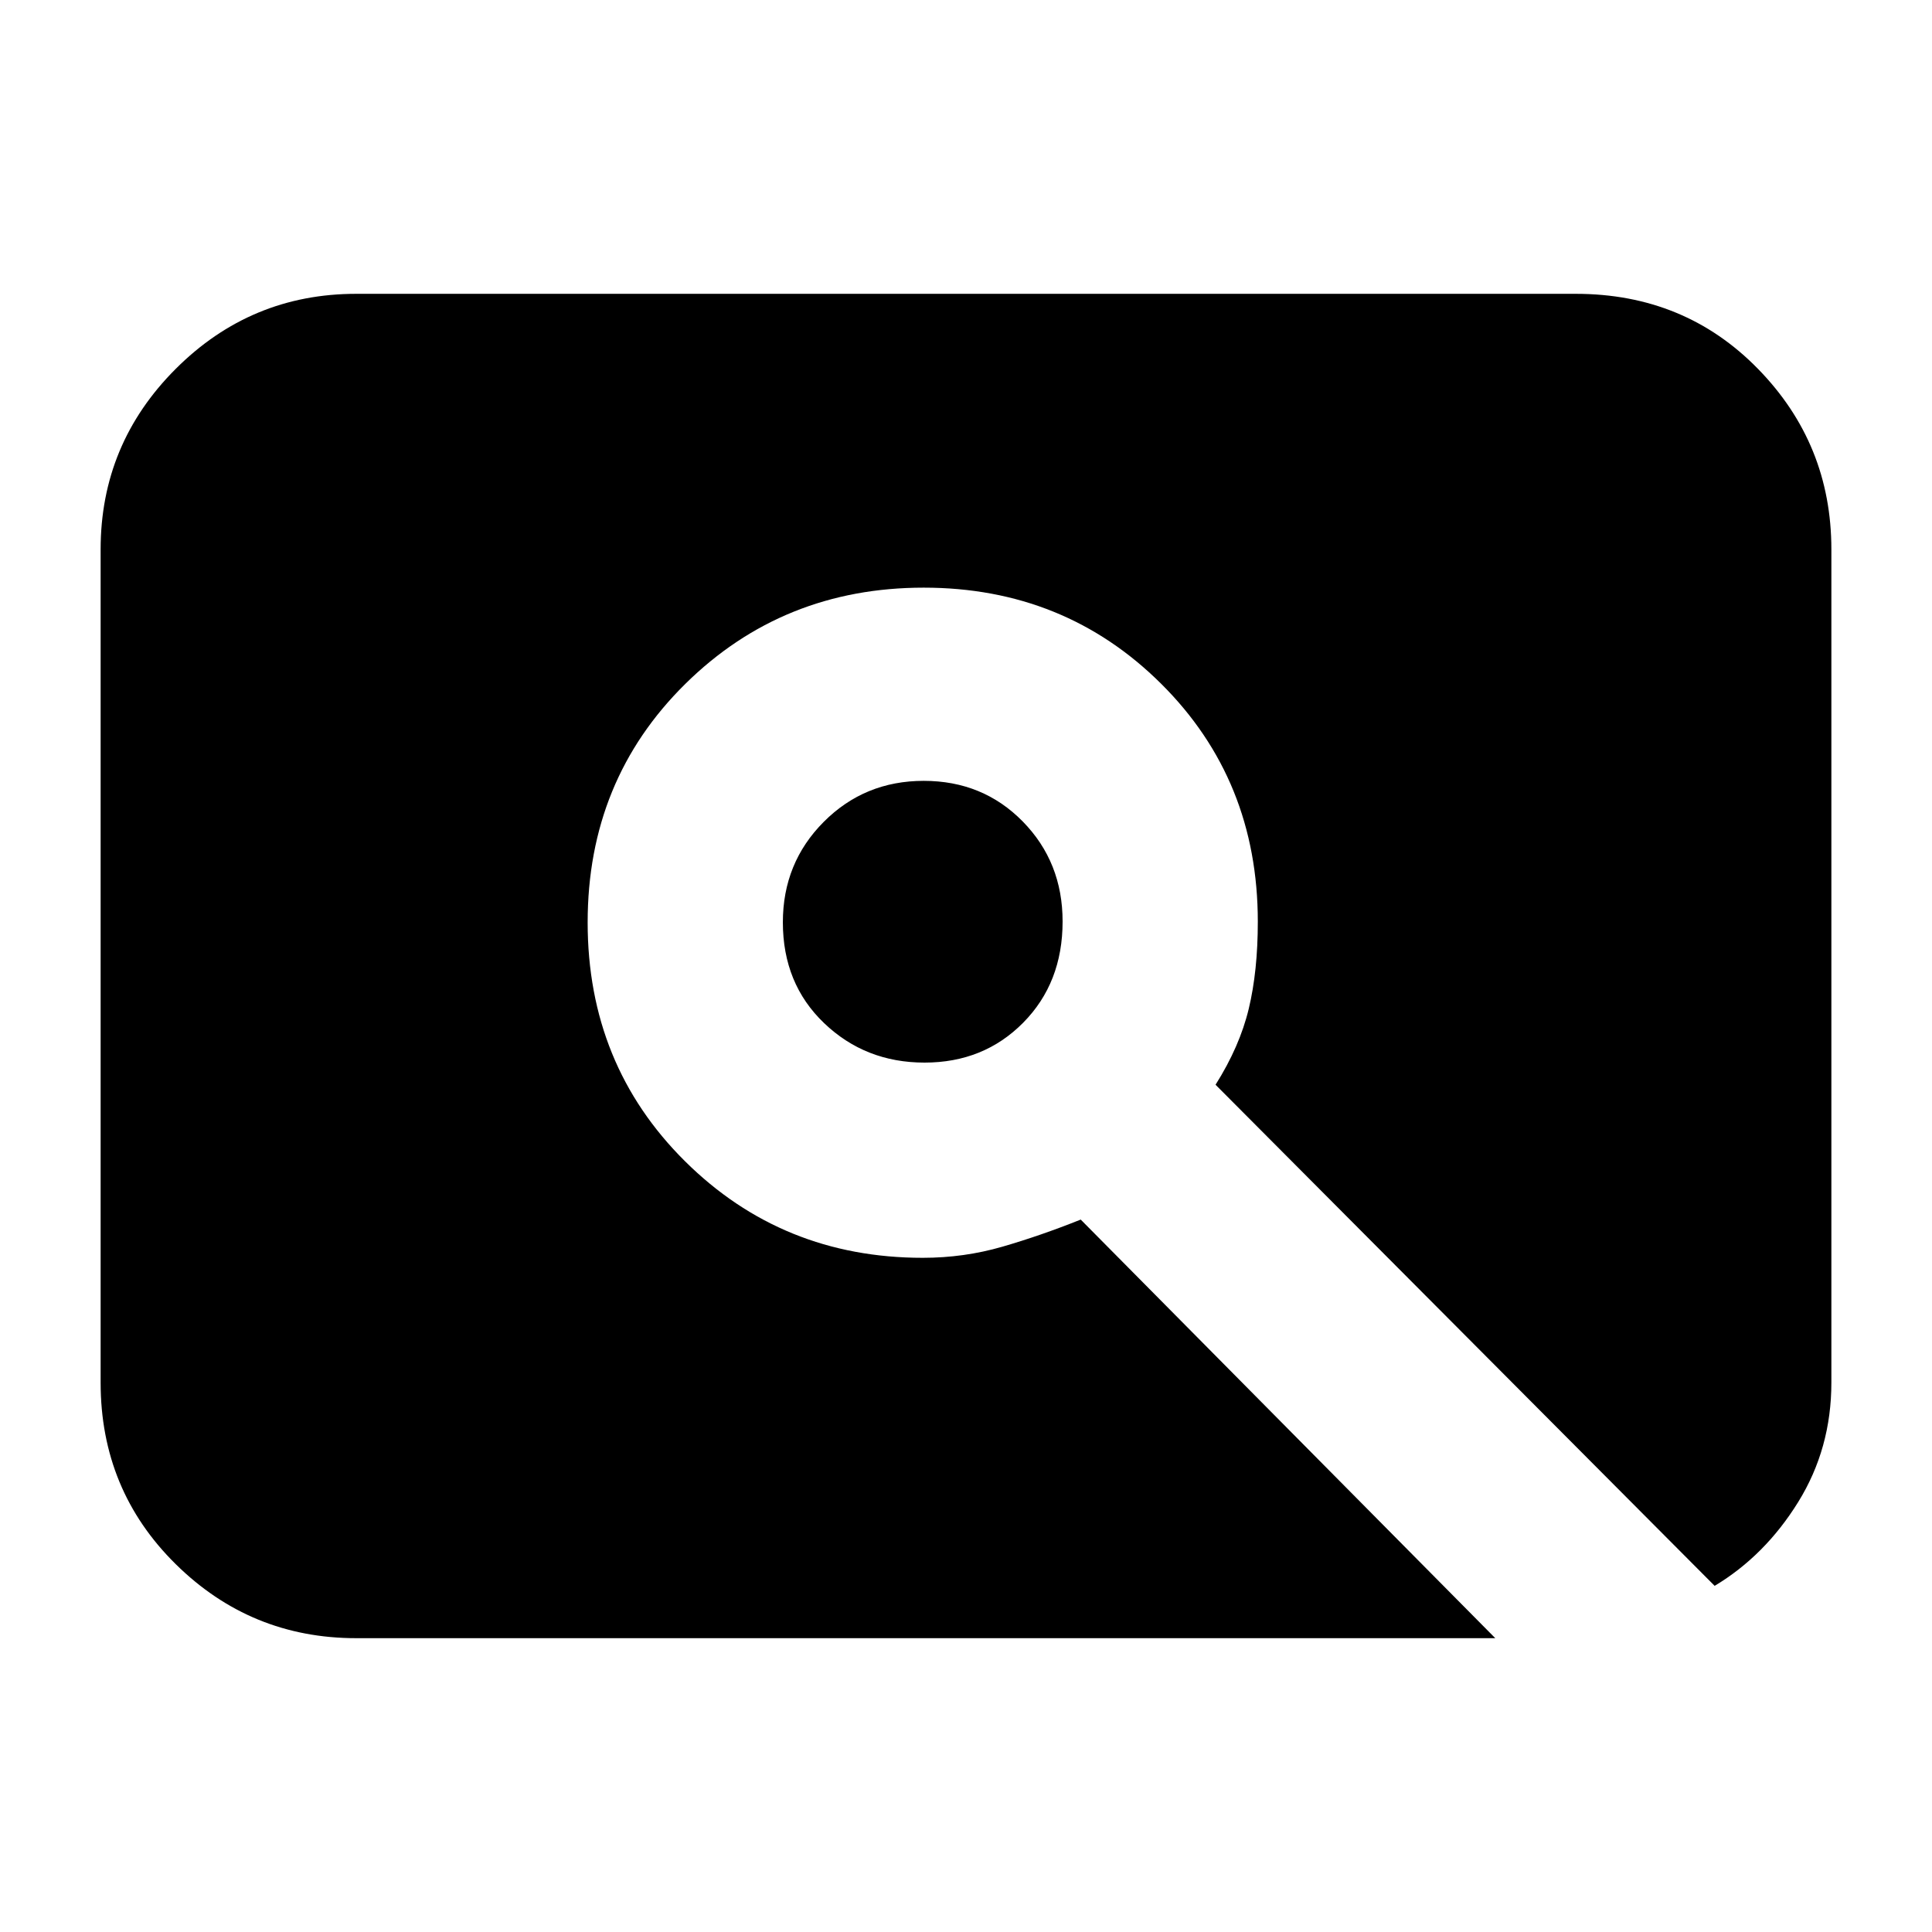 <svg xmlns="http://www.w3.org/2000/svg" height="20" viewBox="0 -960 960 960" width="20"><path d="M459.39-432q-29.39 0-49.89-19.61-20.5-19.6-20.5-50.11 0-29.51 20.3-49.89Q429.61-572 459-572q29.39 0 49.2 20.19 19.8 20.19 19.8 49.7 0 30.5-19.61 50.31-19.6 19.8-49 19.8ZM177-146q-52.4 0-89.7-36.8Q50-219.6 50-273v-414q0-52.4 37.3-89.7Q124.6-814 177-814h606q54.1 0 90.55 37.3Q910-739.4 910-687v414q0 32.75-16.5 59.37Q877-187 852-172L604-421q12-19 16.5-37.76Q625-477.52 625-502q0-70.5-48.04-118.25T459-668q-70 0-118.5 47.85-48.5 47.86-48.5 118.5Q292-431 340.36-383q48.37 48 118.17 48 20.47 0 39.47-5.5t39-13.5l206 208H177Z"/></svg>